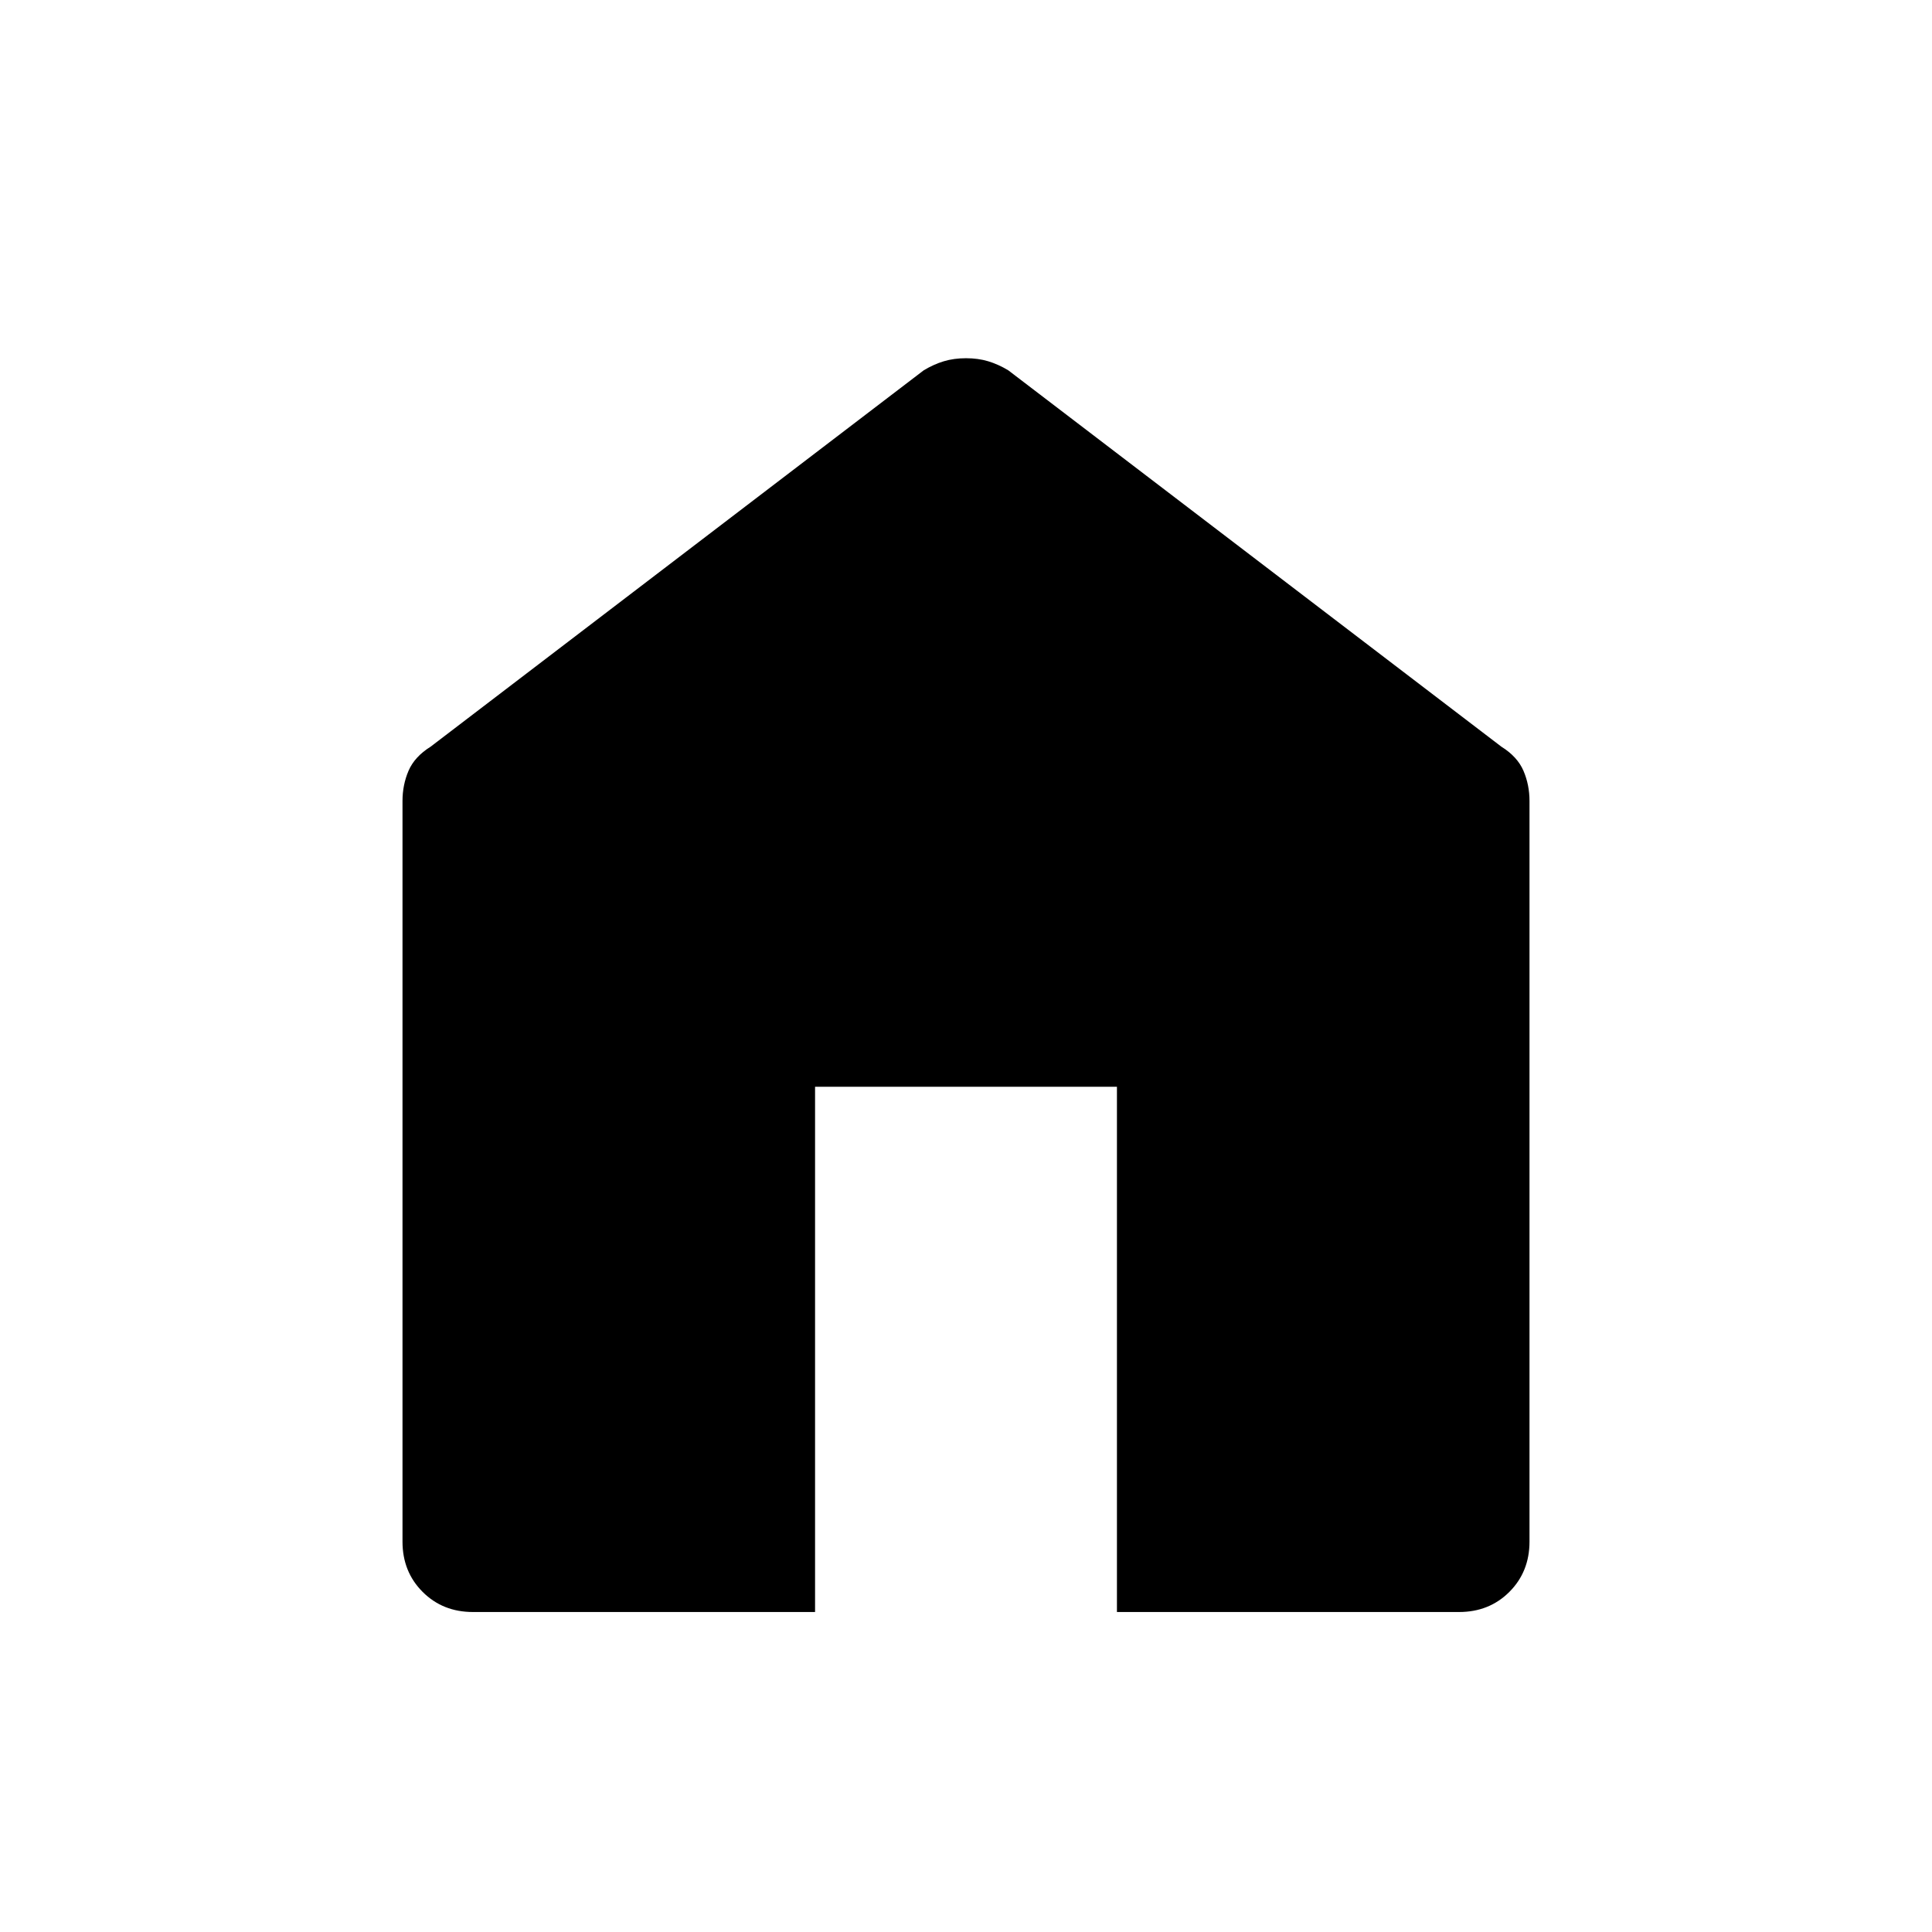 <svg xmlns="http://www.w3.org/2000/svg" height="48" width="48"><path d="M11.75 40.05Q11 40.05 10.5 39.55Q10 39.05 10 38.3V19.9Q10 19.5 10.15 19.15Q10.3 18.8 10.7 18.55L22.95 9.2Q23.2 9.05 23.45 8.975Q23.7 8.9 24 8.9Q24.3 8.9 24.55 8.975Q24.8 9.05 25.05 9.2L37.3 18.55Q37.7 18.8 37.85 19.15Q38 19.5 38 19.9V38.3Q38 39.05 37.5 39.55Q37 40.05 36.25 40.05H27.75V27H20.25V40.05Z"/></svg>